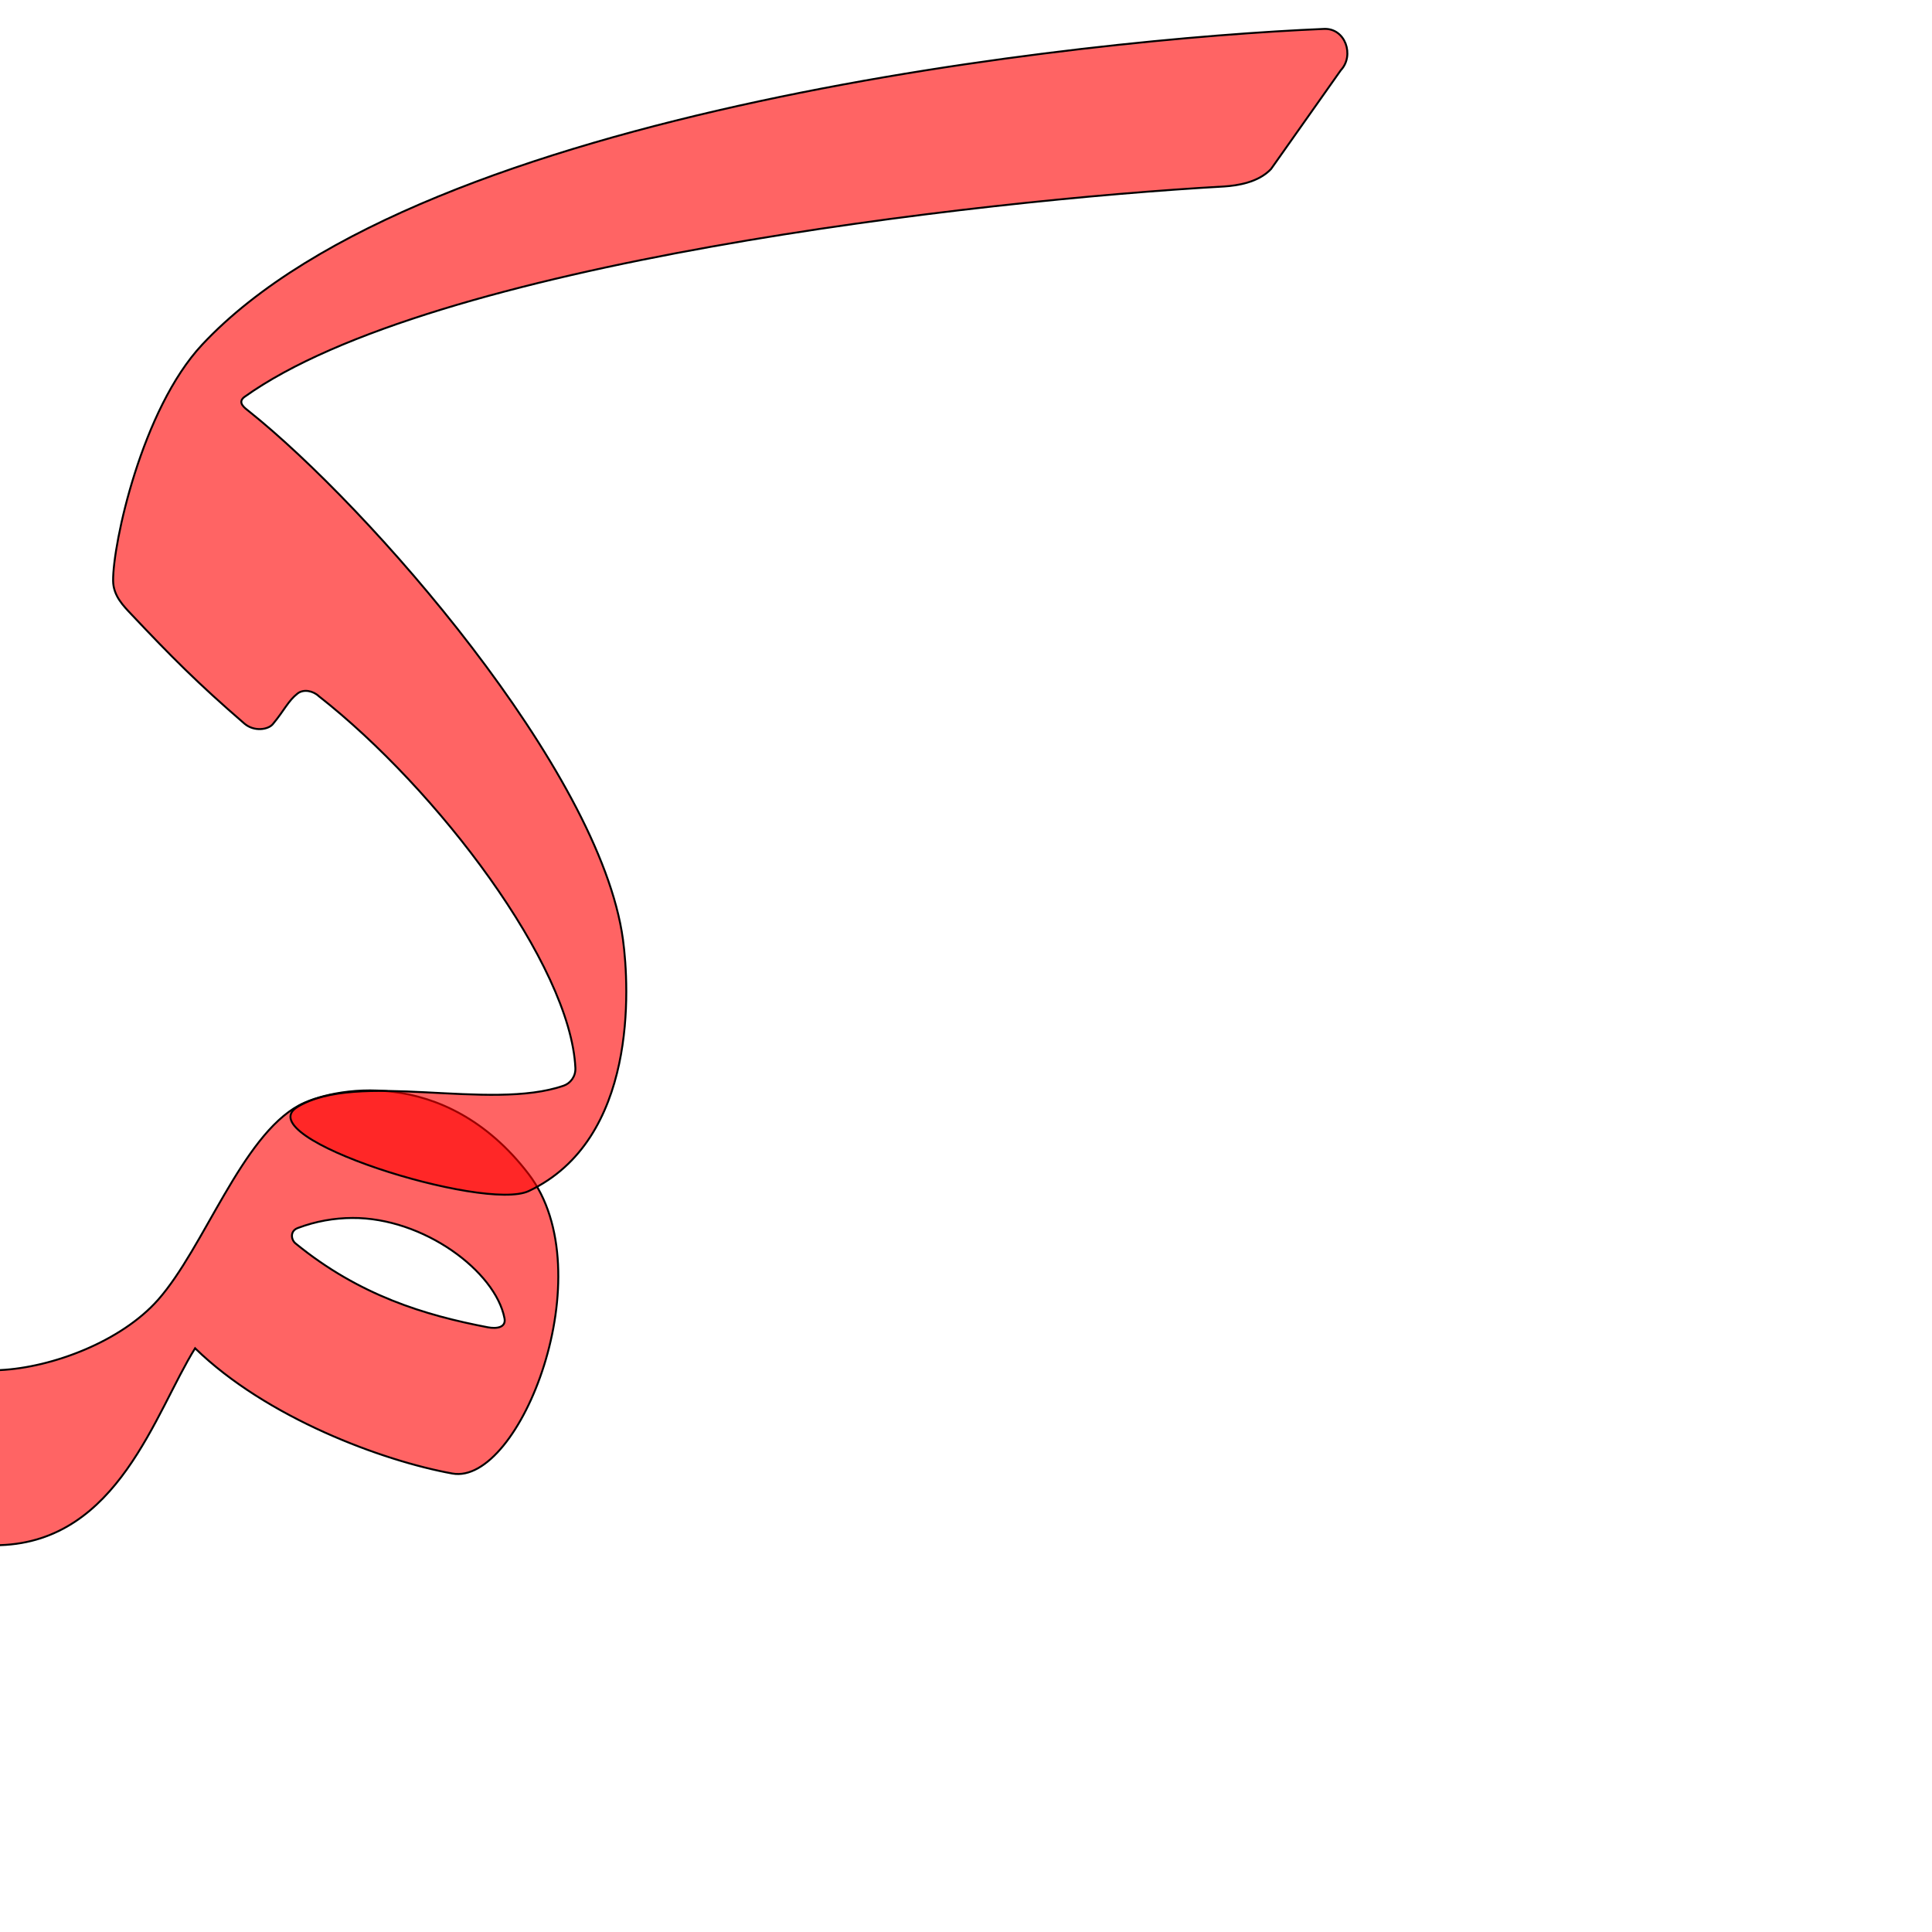 <?xml version="1.0" encoding="UTF-8" standalone="no"?>
<!-- Created with Inkscape (http://www.inkscape.org/) -->

<svg
   xmlns:dc="http://purl.org/dc/elements/1.1/"
   xmlns:cc="http://creativecommons.org/ns#"
   xmlns:rdf="http://www.w3.org/1999/02/22-rdf-syntax-ns#"
   xmlns:svg="http://www.w3.org/2000/svg"
   xmlns="http://www.w3.org/2000/svg"
   xmlns:sodipodi="http://sodipodi.sourceforge.net/DTD/sodipodi-0.dtd"
   xmlns:inkscape="http://www.inkscape.org/namespaces/inkscape"
   version="1.0"
   width="1000"
   height="1000"
   id="svg5496"
   sodipodi:version="0.32"
   inkscape:version="0.47pre4 r22446"
   sodipodi:docname="kaf+meem.init.svg"
   inkscape:output_extension="org.inkscape.output.svg.inkscape">
  <sodipodi:namedview
     inkscape:pageshadow="2"
     inkscape:pageopacity="0.0"
     guidetolerance="10.0"
     gridtolerance="10.0"
     objecttolerance="10.0"
     borderopacity="1.0"
     bordercolor="#666666"
     pagecolor="#ffffff"
     id="base"
     showgrid="false"
     showguides="true"
     inkscape:guide-bbox="true"
     inkscape:zoom="0.3337544"
     inkscape:cx="270.51802"
     inkscape:cy="760.97878"
     inkscape:window-x="0"
     inkscape:window-y="0"
     inkscape:current-layer="svg5496"
     inkscape:window-width="1278"
     inkscape:window-height="767"
     inkscape:window-maximized="1">
    <sodipodi:guide
       orientation="horizontal"
       position="200"
       id="guide5596" />
  </sodipodi:namedview>
  <defs
     id="defs5498">
    <inkscape:perspective
       sodipodi:type="inkscape:persp3d"
       inkscape:vp_x="0 : 500 : 1"
       inkscape:vp_y="0 : 1000 : 0"
       inkscape:vp_z="1000 : 500 : 1"
       inkscape:persp3d-origin="500 : 333.33333 : 1"
       id="perspective8" />
    <inkscape:perspective
       id="perspective2388"
       inkscape:persp3d-origin="372.04724 : 350.78739 : 1"
       inkscape:vp_z="744.09448 : 526.18109 : 1"
       inkscape:vp_y="0 : 1000 : 0"
       inkscape:vp_x="0 : 526.18109 : 1"
       sodipodi:type="inkscape:persp3d" />
    <inkscape:perspective
       id="perspective6781"
       inkscape:persp3d-origin="0.5 : 0.33333333 : 1"
       inkscape:vp_z="1 : 0.5 : 1"
       inkscape:vp_y="0 : 1000 : 0"
       inkscape:vp_x="0 : 0.5 : 1"
       sodipodi:type="inkscape:persp3d" />
    <inkscape:perspective
       id="perspective6781-5"
       inkscape:persp3d-origin="0.5 : 0.33333333 : 1"
       inkscape:vp_z="1 : 0.5 : 1"
       inkscape:vp_y="0 : 1000 : 0"
       inkscape:vp_x="0 : 0.5 : 1"
       sodipodi:type="inkscape:persp3d" />
    <inkscape:perspective
       id="perspective6873"
       inkscape:persp3d-origin="0.5 : 0.33333333 : 1"
       inkscape:vp_z="1 : 0.5 : 1"
       inkscape:vp_y="0 : 1000 : 0"
       inkscape:vp_x="0 : 0.5 : 1"
       sodipodi:type="inkscape:persp3d" />
    <inkscape:perspective
       id="perspective2843"
       inkscape:persp3d-origin="0.5 : 0.33333333 : 1"
       inkscape:vp_z="1 : 0.5 : 1"
       inkscape:vp_y="0 : 1000 : 0"
       inkscape:vp_x="0 : 0.5 : 1"
       sodipodi:type="inkscape:persp3d" />
  </defs>
  <g
     id="layer1"
     transform="translate(-121.791,-110.444)" />
  <path
     style="fill:#ff0000;fill-opacity:0.608;fill-rule:evenodd;stroke:#000000;stroke-width:1;stroke-linecap:butt;stroke-linejoin:miter;stroke-miterlimit:4;stroke-opacity:1;stroke-dasharray:none"
     d="m 154.843,572.092 c -29.743,16.074 -49.151,73.637 -73,100.651 -19.111,21.65 -54.858,35.08 -81.696,36.404 -31.866,1.572 -29.118,91.569 -0.05,90.618 61.1,-1.999 80.134,-68.576 100.883,-101.906 37.061,36.084 97.066,58.3 133.165,64.833 34.855,6.308 78.559,-103.948 39.437,-155.037 C 229.624,550.252 170.601,563.576 154.843,572.092 z m 27.48,58.327 c 36.865,-0.242 74.144,27.62 78.806,51.946 0.9,4.696 -3.913,5.543 -8.651,4.634 -32.418,-6.219 -66.37,-16.32 -99.527,-43.417 -2.335,-1.908 -2.932,-6.401 1.127,-7.937 9.389,-3.553 18.923,-5.17 28.245,-5.226 z"
     id="path2831"
     sodipodi:nodetypes="ccsscsssccsccc" />
  <g
     style="fill:#ff0000;fill-opacity:0.608;stroke:#000000;stroke-width:1.036;stroke-miterlimit:4;stroke-opacity:1;stroke-dasharray:none"
     transform="matrix(0.965,0,0,0.965,-24.191,36.162)"
     id="g2829">
    <g
       style="fill:#ff0000;fill-opacity:0.608;stroke:#000000;stroke-width:1.036;stroke-miterlimit:4;stroke-opacity:1;stroke-dasharray:none"
       id="g2831"
       transform="translate(-121.791,-110.444)" />
    <path
       sodipodi:nodetypes="cssscsccssssssccccc"
       style="fill:#ff0000;fill-opacity:0.608;fill-rule:evenodd;stroke:#000000;stroke-width:1.036;stroke-linecap:butt;stroke-linejoin:miter;stroke-miterlimit:4;stroke-opacity:1;stroke-dasharray:none"
       d="m 735.25,-21.969 c -125.343,5.24 -482.564,41.91 -601.76,169.375 -32.367,34.613 -47.956,106.909 -47.75,126.656 0.085,8.132 5.666,13.591 10.062,18.25 20.796,22.042 35.35,36.754 60.427,58.388 5.214,4.406 12.689,3.209 15.156,0.25 6.26,-7.509 8.109,-12.362 13.288,-16.441 3.237,-2.526 8.379,-1.466 11.438,1.469 63.616,49.865 134.97,144.139 137.576,199.365 0.218,4.611 -2.705,8.263 -6.25,9.5 -39.782,13.882 -110.572,-8.188 -142.813,11.401 -27.12,16.478 100.237,56.38 124.074,45.119 58.363,-27.572 54,-109.146 50.5,-134.958 -12.313,-90.805 -136.661,-232.182 -200.406,-283.115 -2.235,-1.786 -6.567,-4.659 -2.812,-7.719 C 256.633,103.384 549.128,70.03 681.875,62.531 c 6.514,-0.453 18.02,-1.993 24.938,-9.344 L 744.218,0.219 c 7.484,-7.952 2.465,-22.665 -8.969,-22.188 z"
       id="path2833" />
  </g>
</svg>
